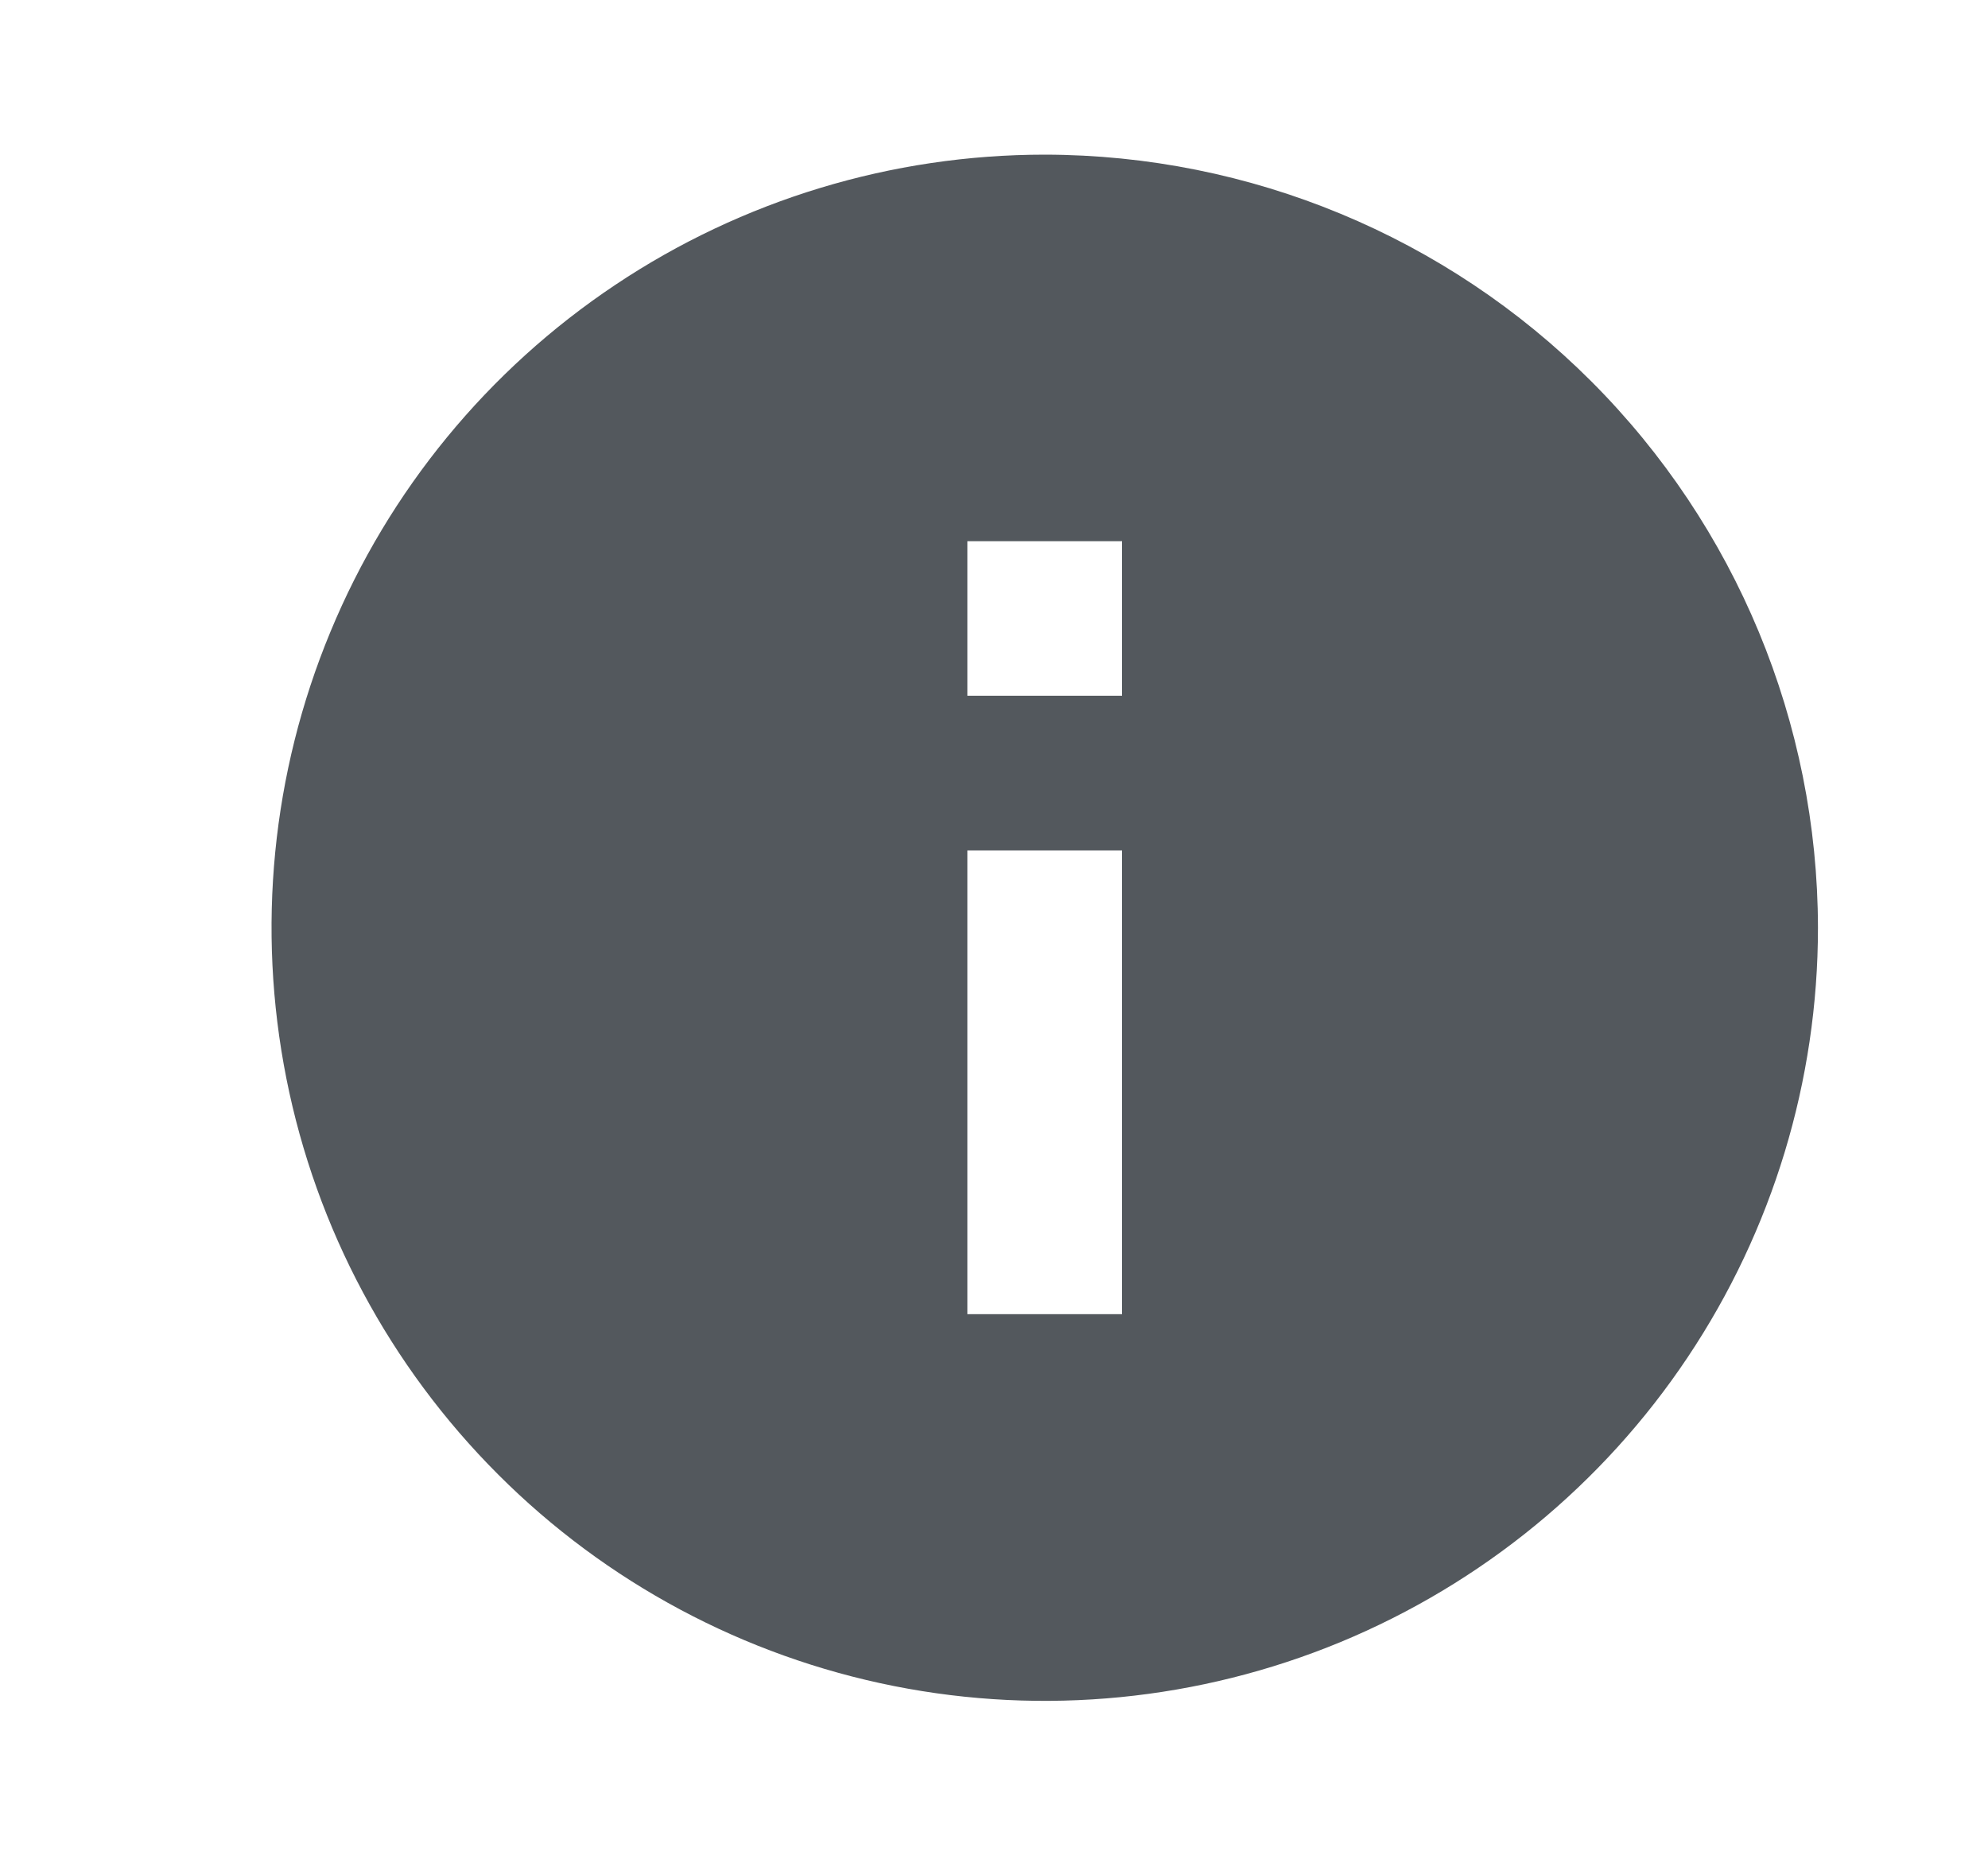 <svg width="15" height="14" viewBox="0 0 15 14" fill="none" xmlns="http://www.w3.org/2000/svg">
<path d="M7.883 1.167C6.729 1.167 5.601 1.509 4.642 2.15C3.682 2.791 2.934 3.702 2.493 4.768C2.051 5.834 1.936 7.007 2.161 8.139C2.386 9.271 2.942 10.31 3.758 11.126C4.573 11.942 5.613 12.498 6.745 12.723C7.876 12.948 9.049 12.832 10.115 12.391C11.181 11.949 12.093 11.202 12.734 10.242C13.375 9.283 13.717 8.155 13.717 7.001C13.715 5.454 13.1 3.971 12.006 2.877C10.913 1.784 9.43 1.169 7.883 1.167ZM8.466 9.917H7.299V6.417H8.466V9.917ZM8.466 5.25H7.299V4.084H8.466V5.25Z" fill="#53585D"/>
</svg>
